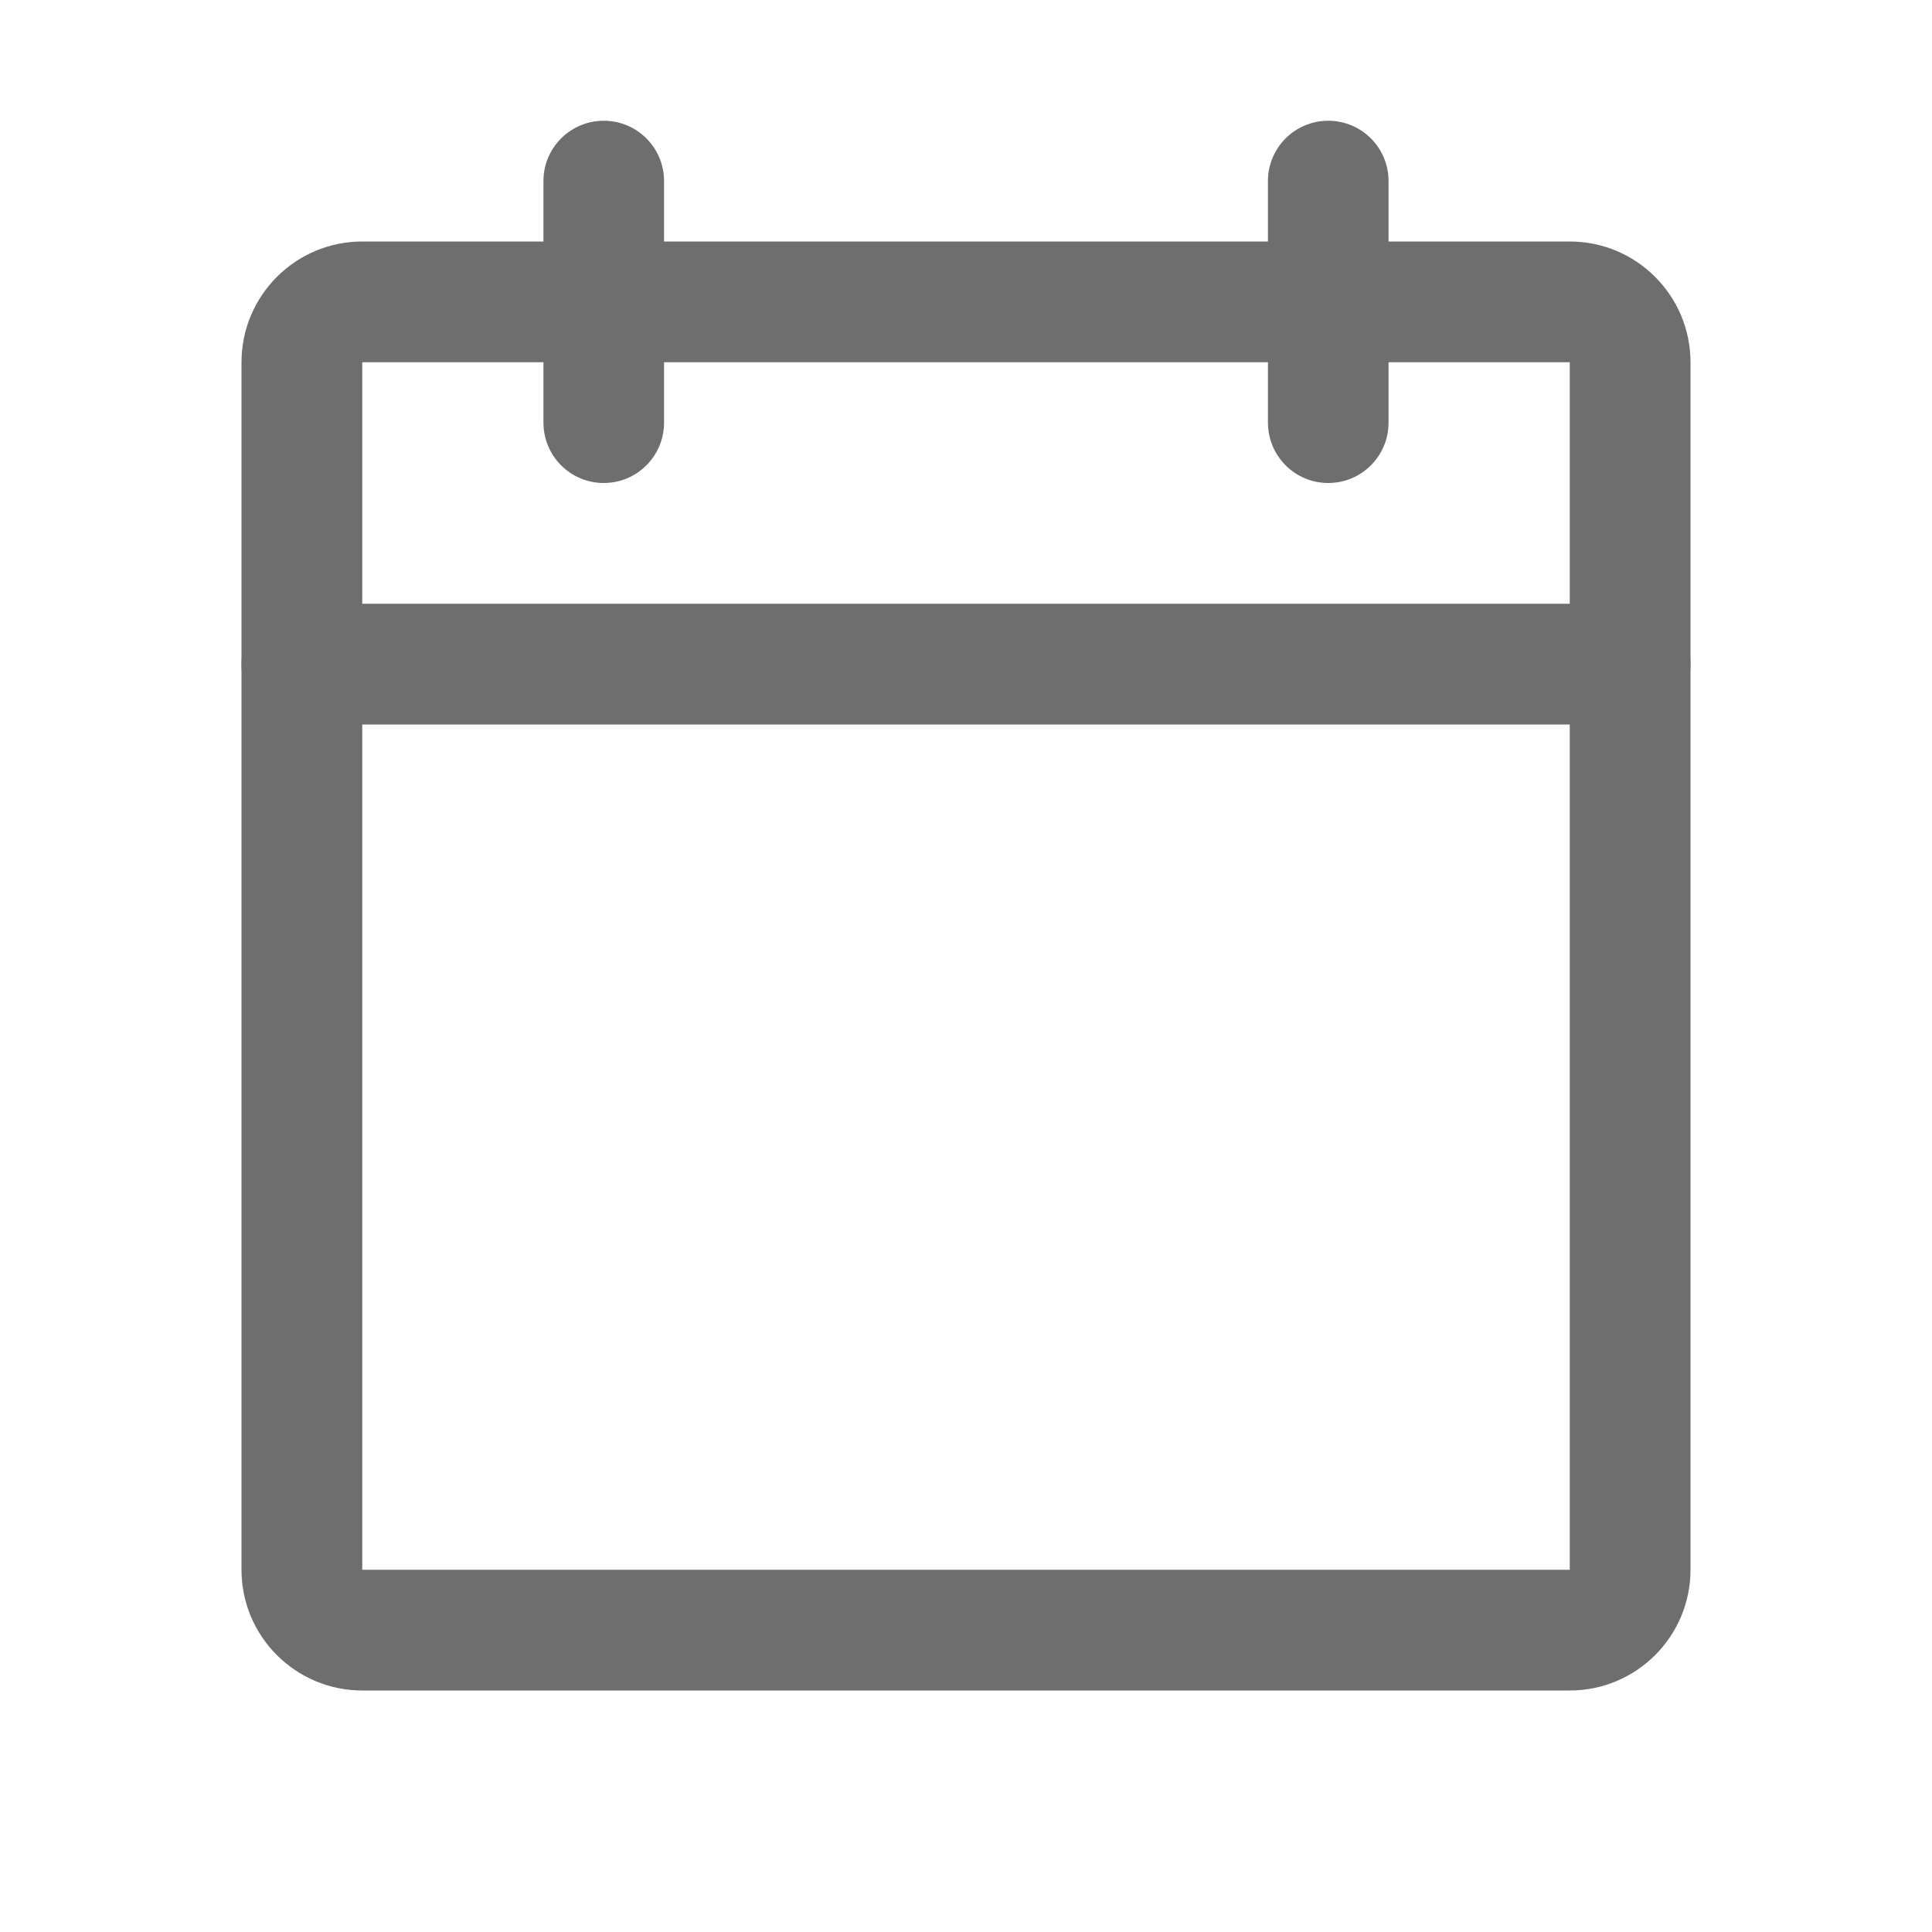 <svg xmlns="http://www.w3.org/2000/svg" width="14" height="14" viewBox="0 0 14 14" fill="none">
  <path fill-rule="evenodd" clip-rule="evenodd" d="M1.75 2.625C1.75 2.142 2.142 1.75 2.625 1.75H11.375C11.858 1.75 12.25 2.142 12.25 2.625V11.375C12.25 11.858 11.858 12.25 11.375 12.25H2.625C2.142 12.25 1.75 11.858 1.75 11.375V2.625ZM11.375 2.625H2.625V11.375H11.375V2.625Z" fill="#6E6E6E"/>
  <path fill-rule="evenodd" clip-rule="evenodd" d="M9.625 0.875C9.867 0.875 10.062 1.071 10.062 1.312V3.062C10.062 3.304 9.867 3.5 9.625 3.5C9.383 3.5 9.188 3.304 9.188 3.062V1.312C9.188 1.071 9.383 0.875 9.625 0.875Z" fill="#6E6E6E"/>
  <path fill-rule="evenodd" clip-rule="evenodd" d="M4.375 0.875C4.617 0.875 4.812 1.071 4.812 1.312V3.062C4.812 3.304 4.617 3.5 4.375 3.5C4.133 3.5 3.938 3.304 3.938 3.062V1.312C3.938 1.071 4.133 0.875 4.375 0.875Z" fill="#6E6E6E"/>
  <path fill-rule="evenodd" clip-rule="evenodd" d="M1.75 4.812C1.75 4.571 1.946 4.375 2.188 4.375H11.812C12.054 4.375 12.25 4.571 12.25 4.812C12.25 5.054 12.054 5.25 11.812 5.25H2.188C1.946 5.25 1.75 5.054 1.75 4.812Z" fill="#6E6E6E"/>
</svg>
